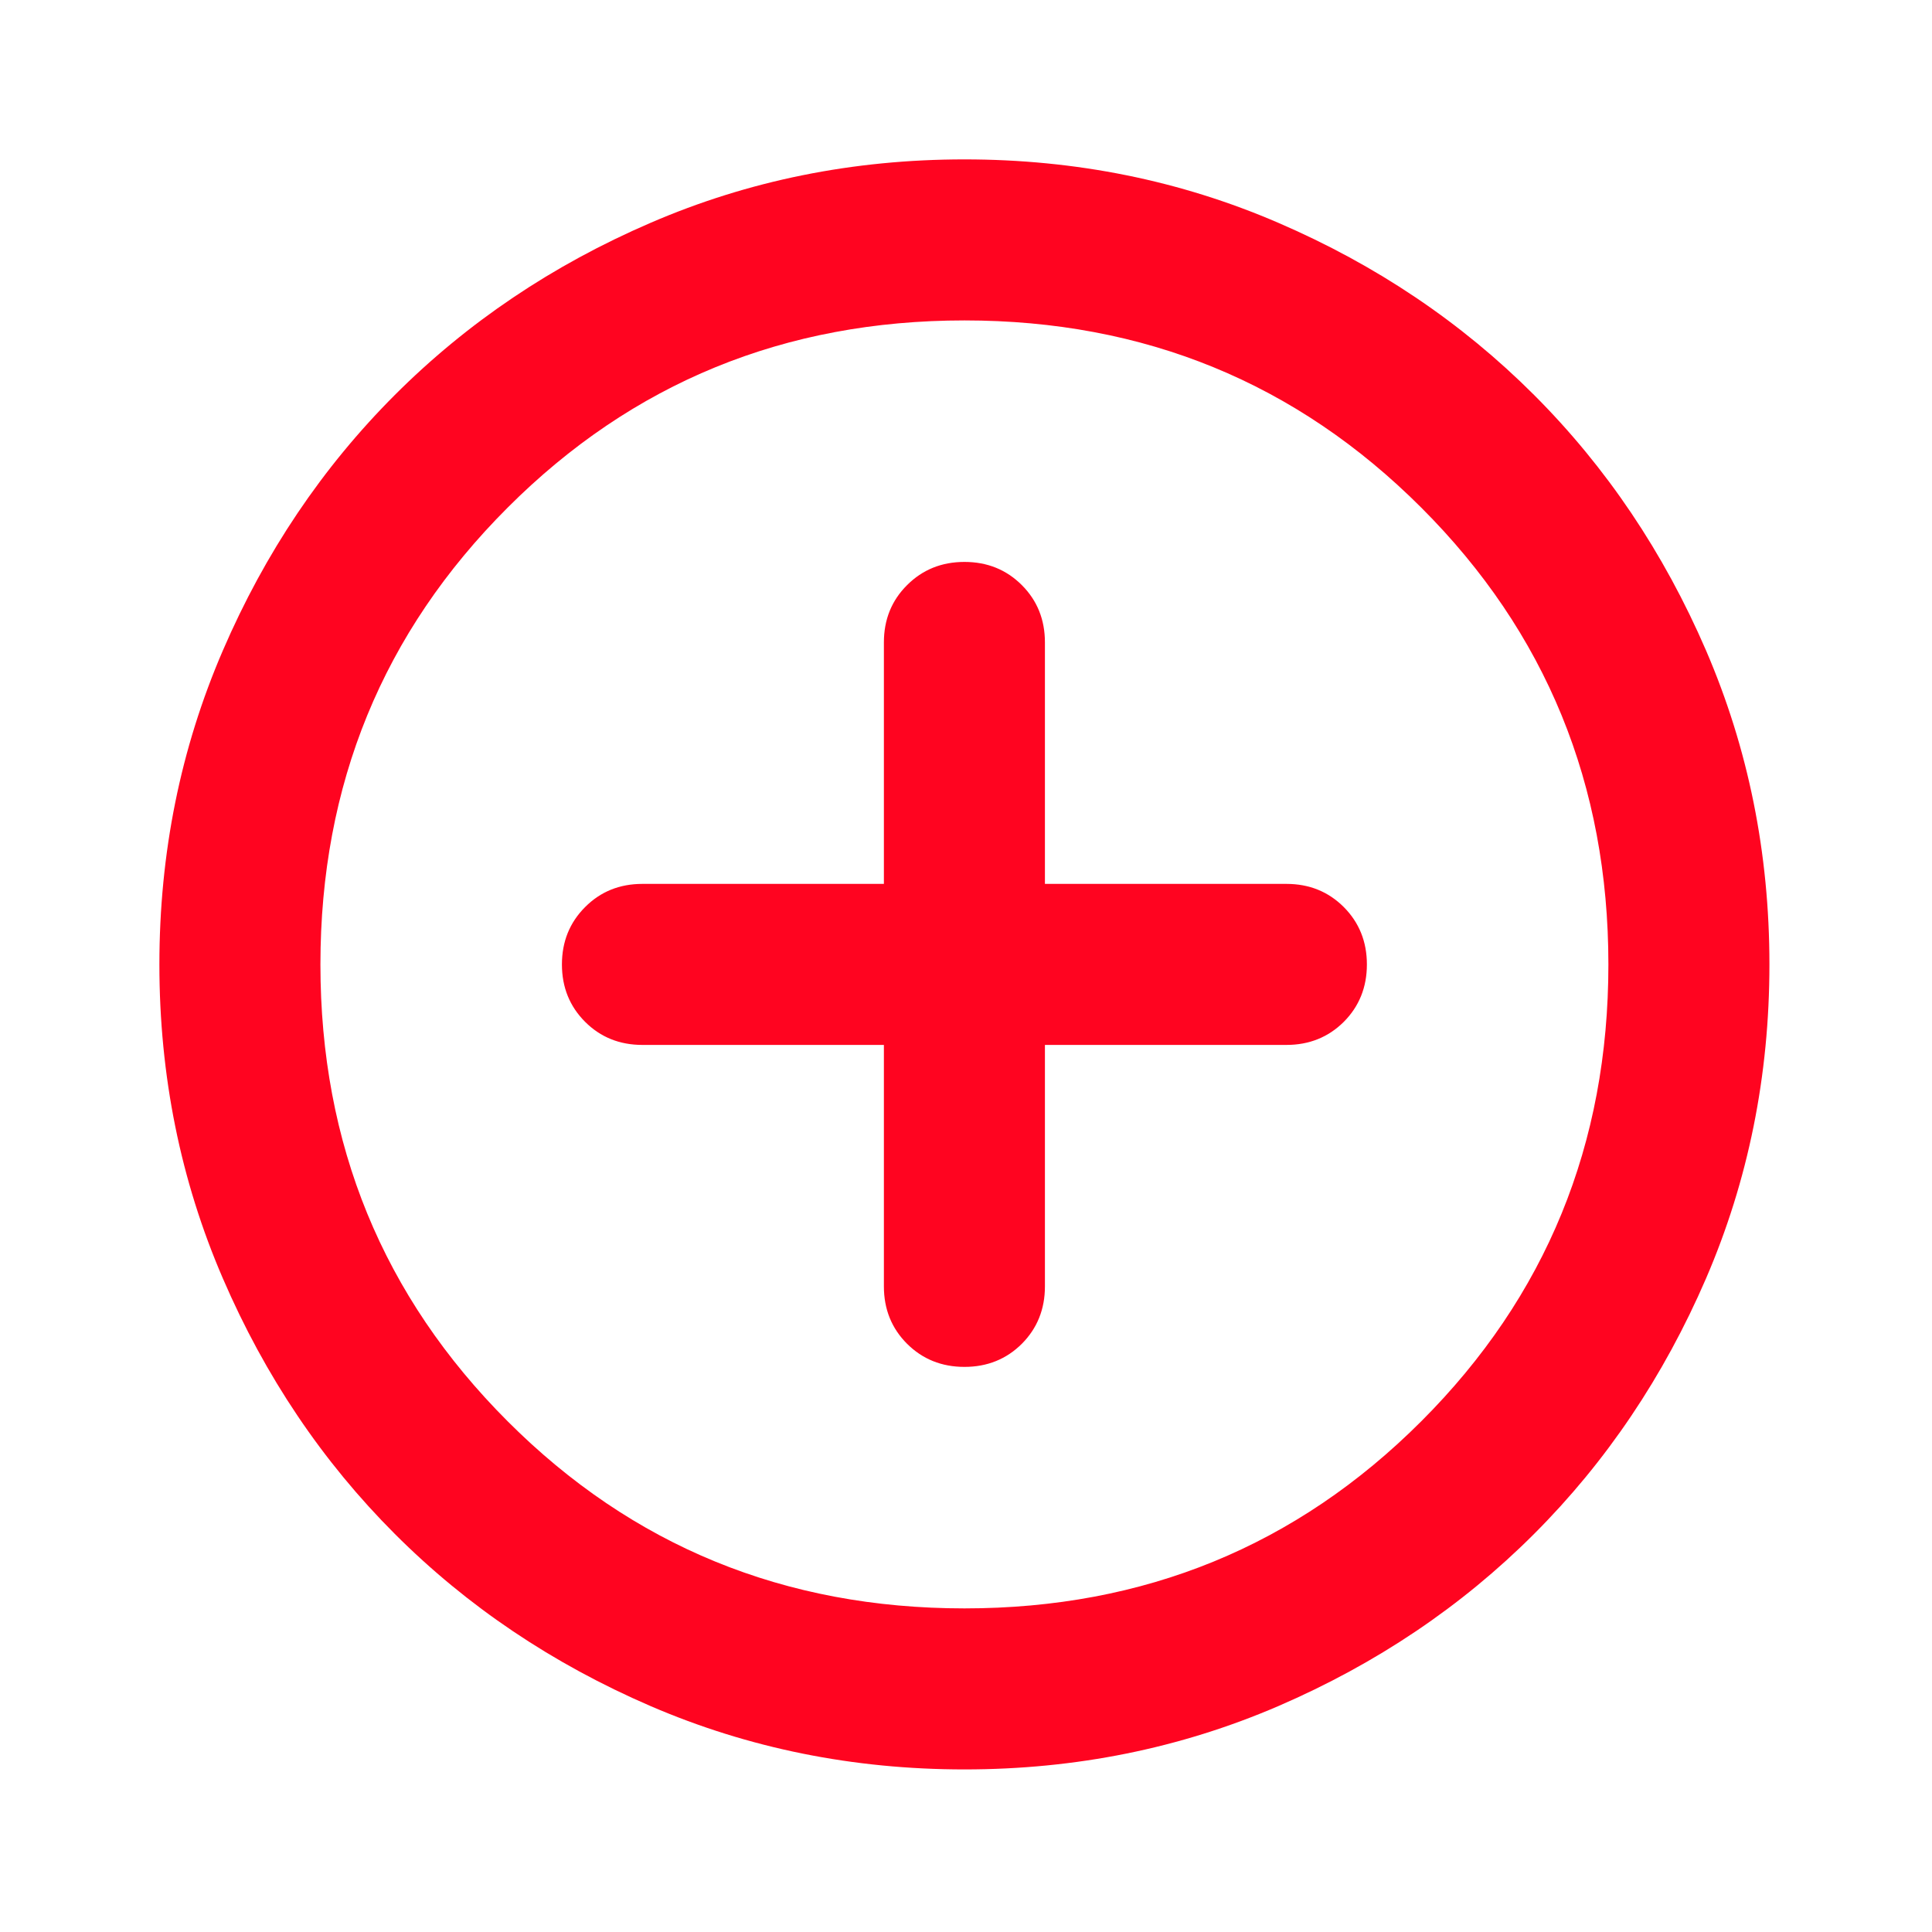 <svg width="20" height="20" viewBox="0 0 20 20" fill="none" xmlns="http://www.w3.org/2000/svg">
<path d="M9.15 10.817V13.317C9.15 13.553 9.23 13.751 9.39 13.911C9.55 14.07 9.748 14.15 9.984 14.15C10.22 14.15 10.418 14.07 10.578 13.911C10.737 13.751 10.817 13.553 10.817 13.317V10.817H13.317C13.553 10.817 13.751 10.737 13.911 10.578C14.07 10.418 14.15 10.22 14.15 9.984C14.15 9.748 14.07 9.55 13.911 9.39C13.751 9.23 13.553 9.15 13.317 9.15H10.817V6.65C10.817 6.414 10.737 6.216 10.578 6.057C10.418 5.897 10.22 5.817 9.984 5.817C9.748 5.817 9.55 5.897 9.39 6.057C9.23 6.216 9.15 6.414 9.15 6.65V9.15H6.65C6.414 9.15 6.216 9.23 6.057 9.39C5.897 9.55 5.817 9.748 5.817 9.984C5.817 10.22 5.897 10.418 6.057 10.578C6.216 10.737 6.414 10.817 6.65 10.817H9.15ZM9.984 18.317C8.831 18.317 7.748 18.098 6.734 17.661C5.72 17.223 4.838 16.63 4.088 15.88C3.338 15.13 2.744 14.248 2.307 13.234C1.869 12.22 1.65 11.136 1.65 9.984C1.65 8.831 1.869 7.748 2.307 6.734C2.744 5.72 3.338 4.838 4.088 4.088C4.838 3.338 5.72 2.744 6.734 2.307C7.748 1.869 8.831 1.65 9.984 1.65C11.136 1.65 12.22 1.869 13.234 2.307C14.248 2.744 15.13 3.338 15.88 4.088C16.63 4.838 17.223 5.72 17.661 6.734C18.098 7.748 18.317 8.831 18.317 9.984C18.317 11.136 18.098 12.22 17.661 13.234C17.223 14.248 16.63 15.13 15.88 15.88C15.13 16.63 14.248 17.223 13.234 17.661C12.22 18.098 11.136 18.317 9.984 18.317ZM9.984 16.65C11.845 16.65 13.421 16.005 14.713 14.713C16.005 13.421 16.65 11.845 16.65 9.984C16.65 8.123 16.005 6.546 14.713 5.255C13.421 3.963 11.845 3.317 9.984 3.317C8.123 3.317 6.546 3.963 5.255 5.255C3.963 6.546 3.317 8.123 3.317 9.984C3.317 11.845 3.963 13.421 5.255 14.713C6.546 16.005 8.123 16.65 9.984 16.65Z" fill="#FF0420"/>
</svg>

